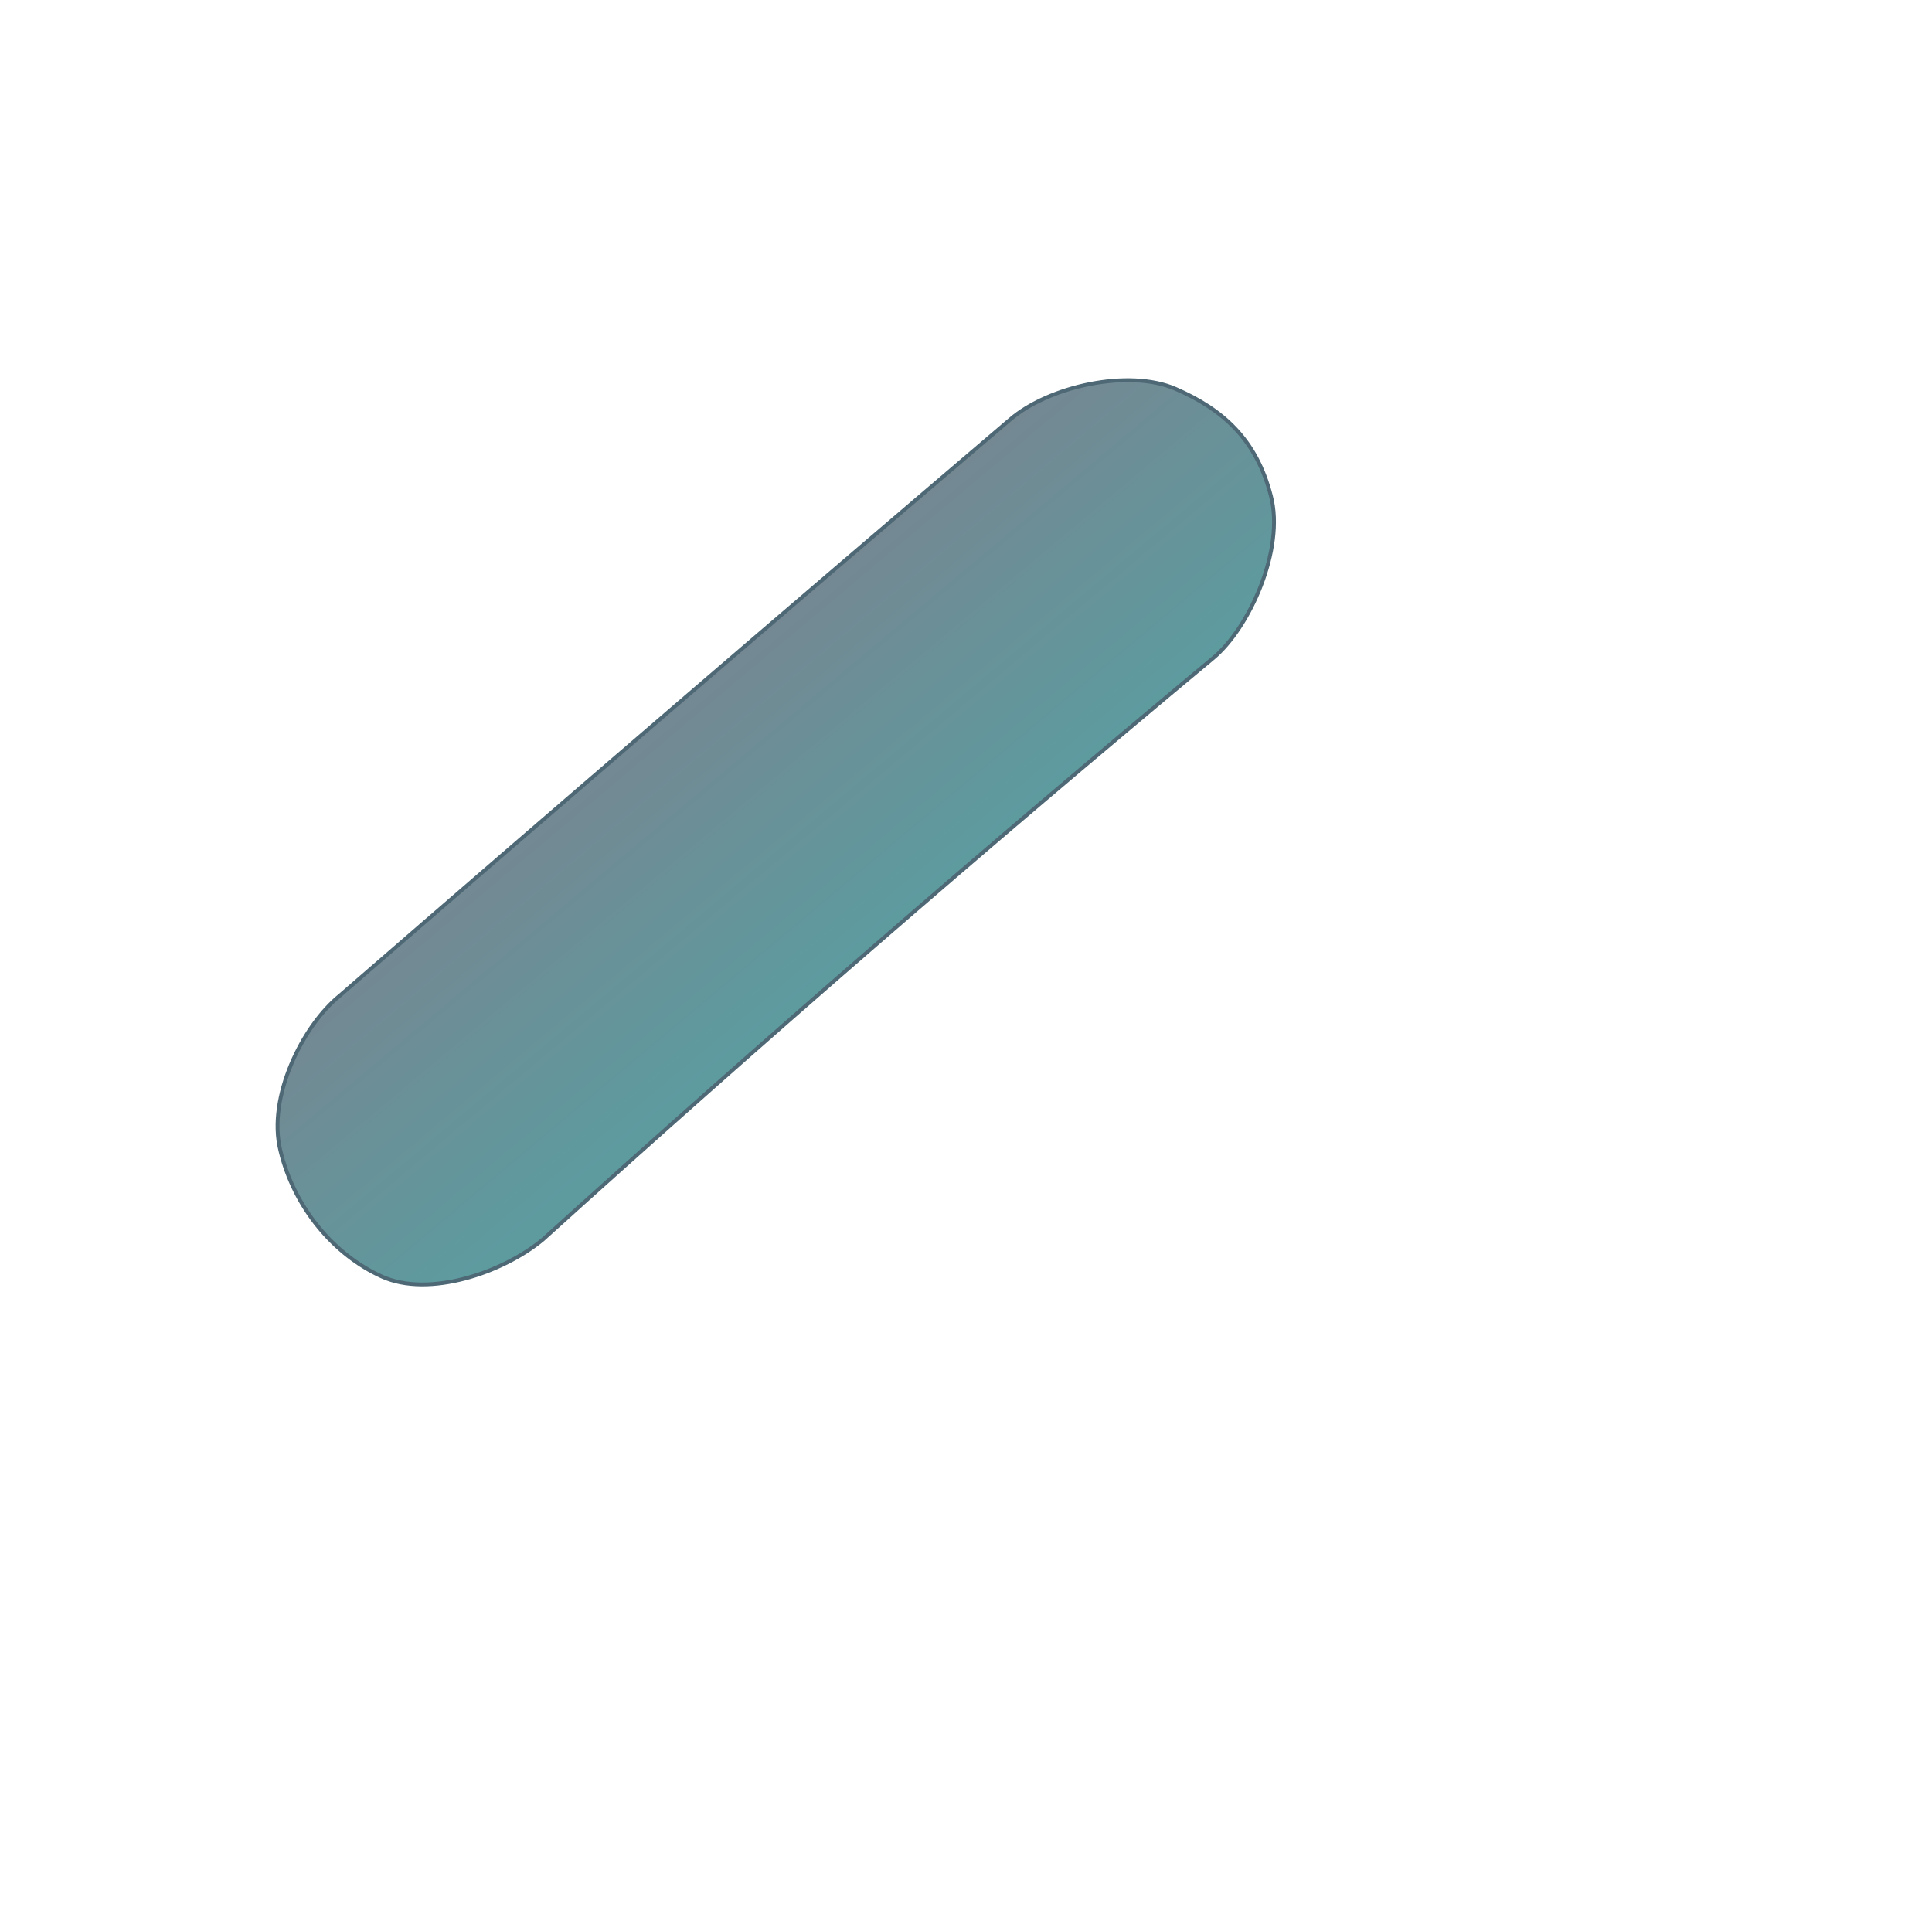 <?xml version="1.0" encoding="utf-8"?>
<svg viewBox="0 0 505 503" xmlns="http://www.w3.org/2000/svg" xmlns:bx="https://boxy-svg.com">
  <defs>
    <linearGradient gradientUnits="userSpaceOnUse" x1="267.407" y1="127.011" x2="267.407" y2="255.011" id="gradient-0" gradientTransform="matrix(-0.691, -0.012, 0.012, -0.635, 395.997, 343.192)">
      <stop offset="0" style="stop-color: rgb(49, 128, 133);;"/>
      <stop offset="1" style="stop-color:  rgb(78, 104, 117);"/>
    </linearGradient>
  </defs>
  <path style="fill-rule: nonzero; fill-opacity: 0.79; stroke: rgb(78, 104, 117); paint-order: fill; fill: url(#gradient-0);" d="M 89.334 178.05 C 76.785 177.598 57.517 185.667 51.01 198.442 C 43.874 212.144 43.742 228.324 49.435 240.713 C 55.122 253.085 74.043 260.723 87.564 261.023 C 164.866 259.434 242.19 259.434 319.494 261.023 C 332.006 261.361 352.56 251.734 358.865 238.871 C 365.714 225.202 364.166 213.507 358.372 201.393 C 352.582 189.293 333.702 179.12 320.355 179.099 C 243.348 178.399 166.343 178.05 89.334 178.05 Z" transform="matrix(0.755, -0.655, 0.655, 0.755, -95.212, 184.345)" bx:origin="0.484 0.502"/>
</svg>